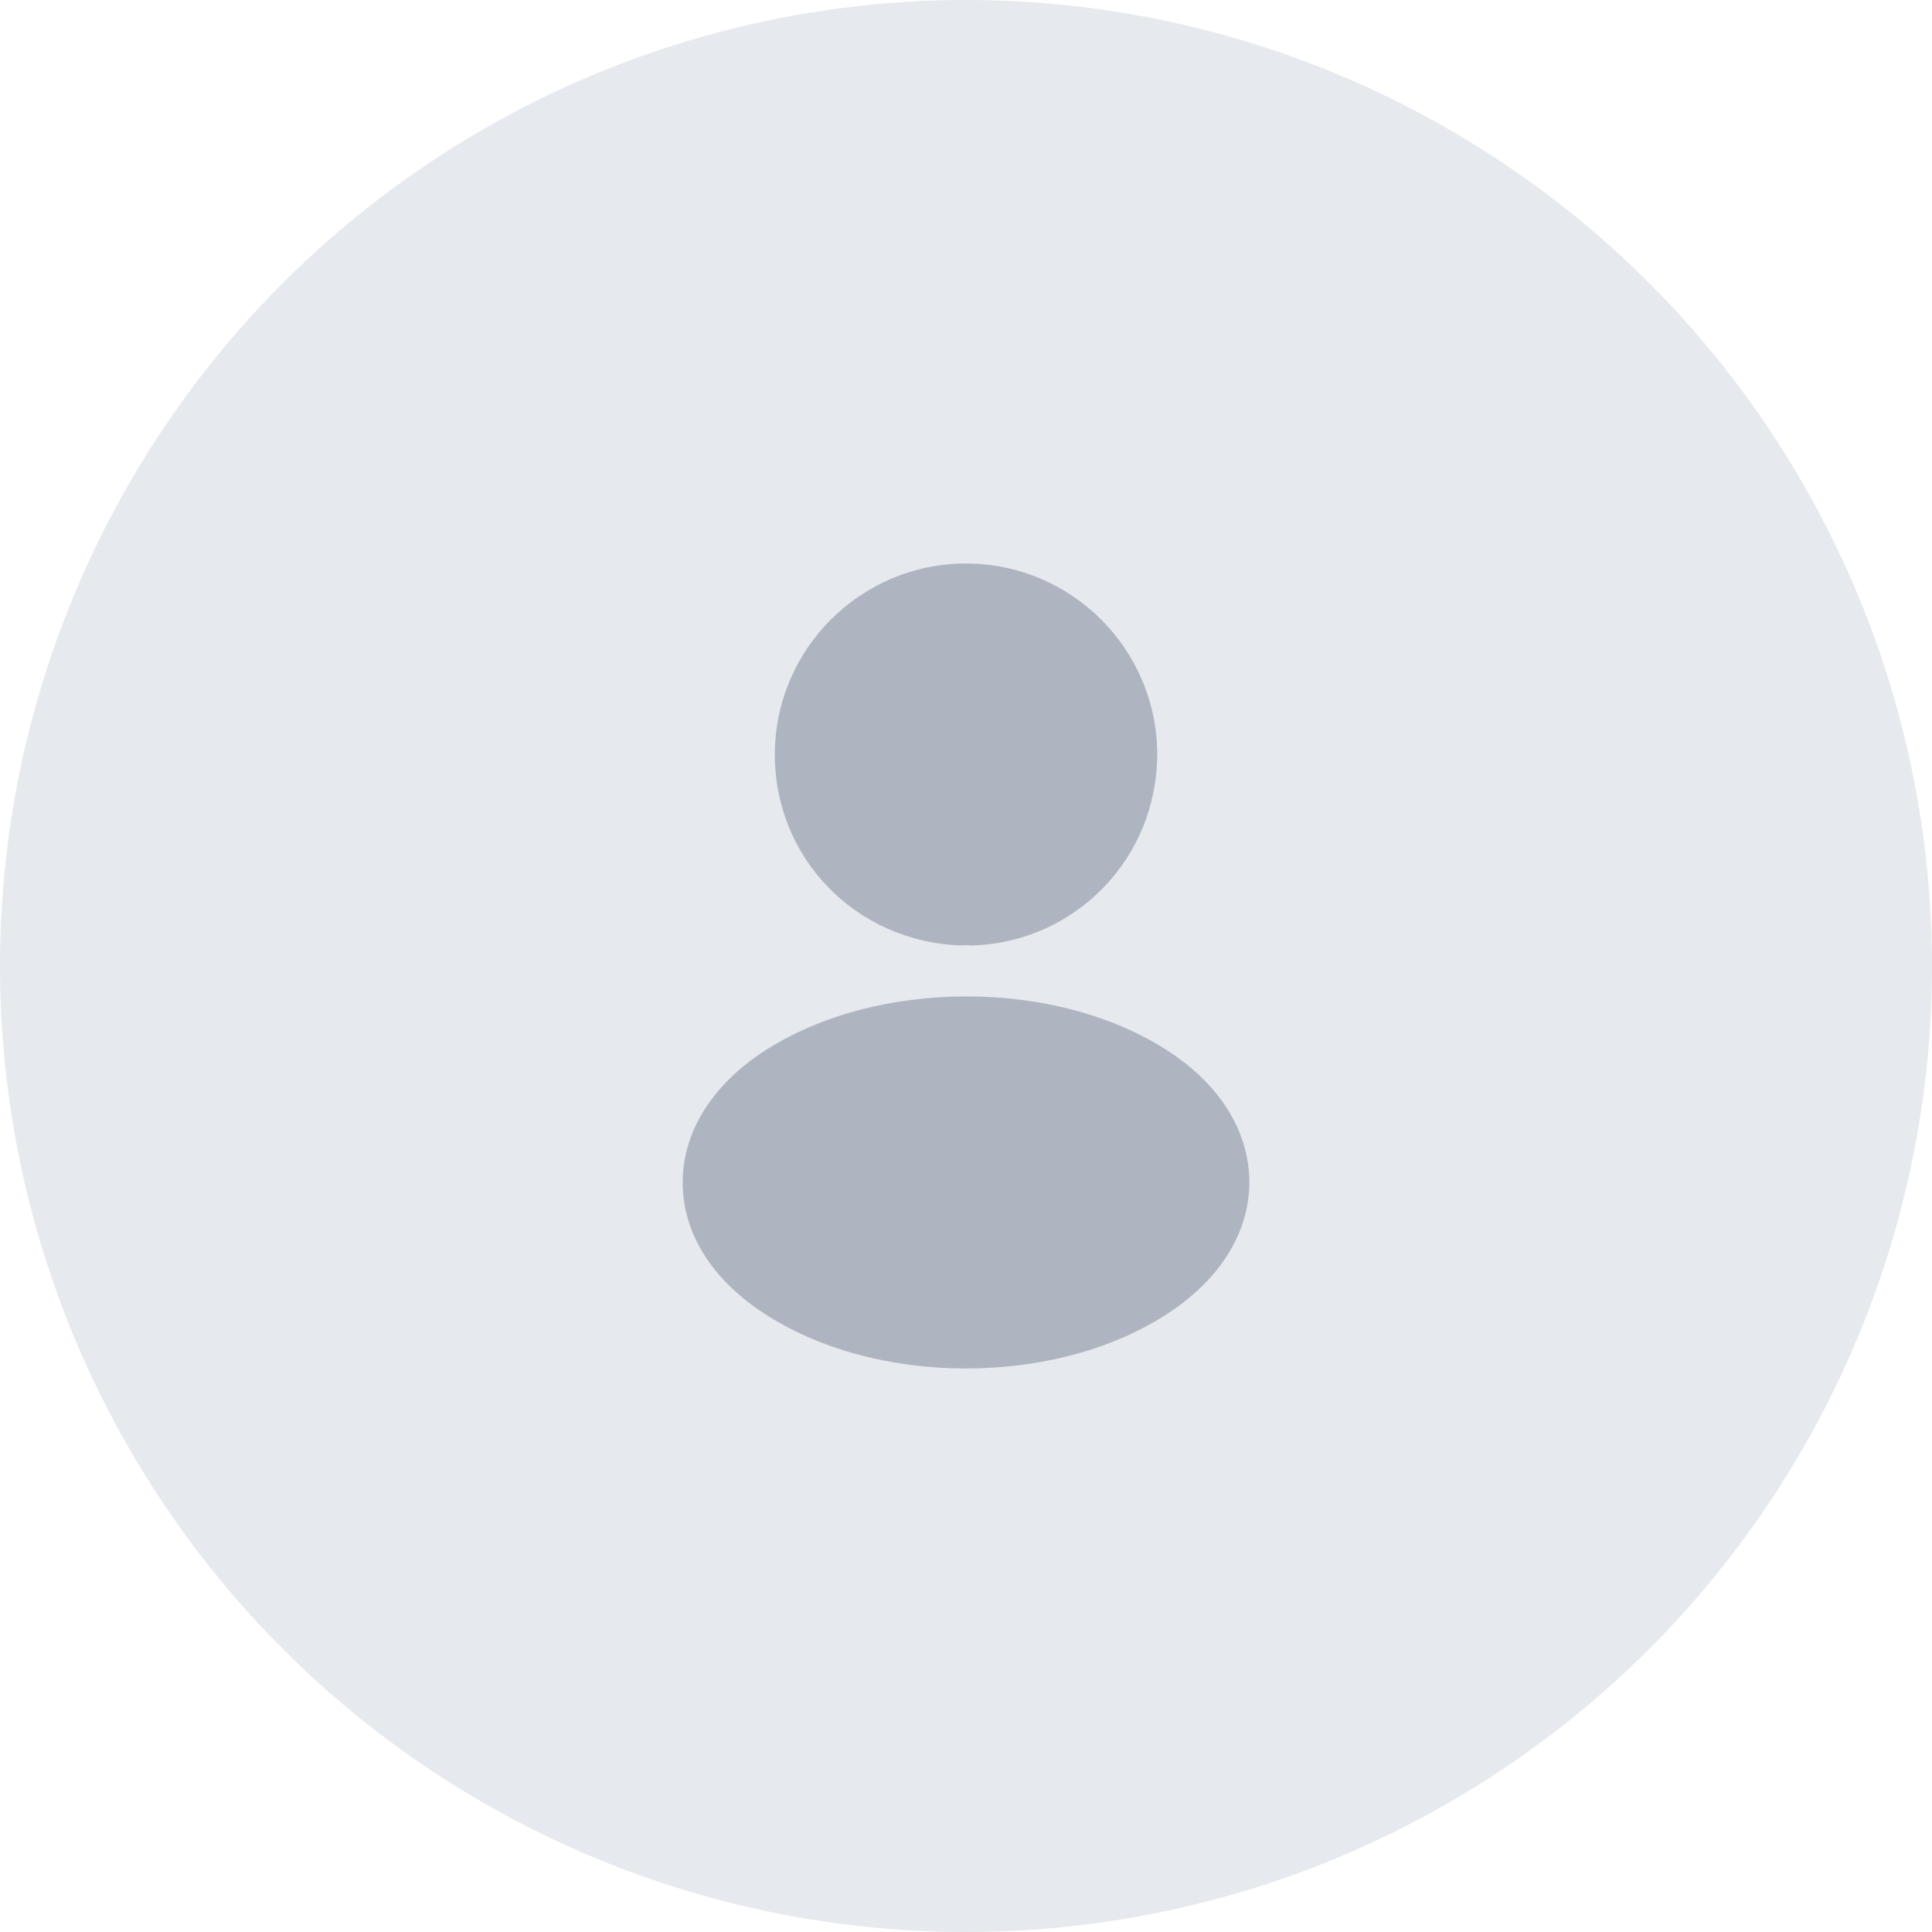 <svg width="40" height="40" viewBox="0 0 40 40" fill="none" xmlns="http://www.w3.org/2000/svg">
<circle cx="20" cy="20" r="20" fill="#E6E9EE"/>
<path d="M20 11.667C17.817 11.667 16.042 13.442 16.042 15.625C16.042 17.767 17.717 19.5 19.9 19.575C19.967 19.567 20.034 19.567 20.084 19.575C20.1 19.575 20.109 19.575 20.125 19.575C20.134 19.575 20.134 19.575 20.142 19.575C22.275 19.5 23.95 17.767 23.959 15.625C23.959 13.442 22.184 11.667 20 11.667Z" fill="#AFB5C0"/>
<path d="M24.234 21.792C21.909 20.242 18.117 20.242 15.775 21.792C14.717 22.5 14.134 23.458 14.134 24.483C14.134 25.508 14.717 26.458 15.767 27.158C16.934 27.942 18.467 28.333 20 28.333C21.534 28.333 23.067 27.942 24.234 27.158C25.284 26.45 25.867 25.5 25.867 24.467C25.859 23.442 25.284 22.492 24.234 21.792Z" fill="#AFB5C0"/>
</svg>
